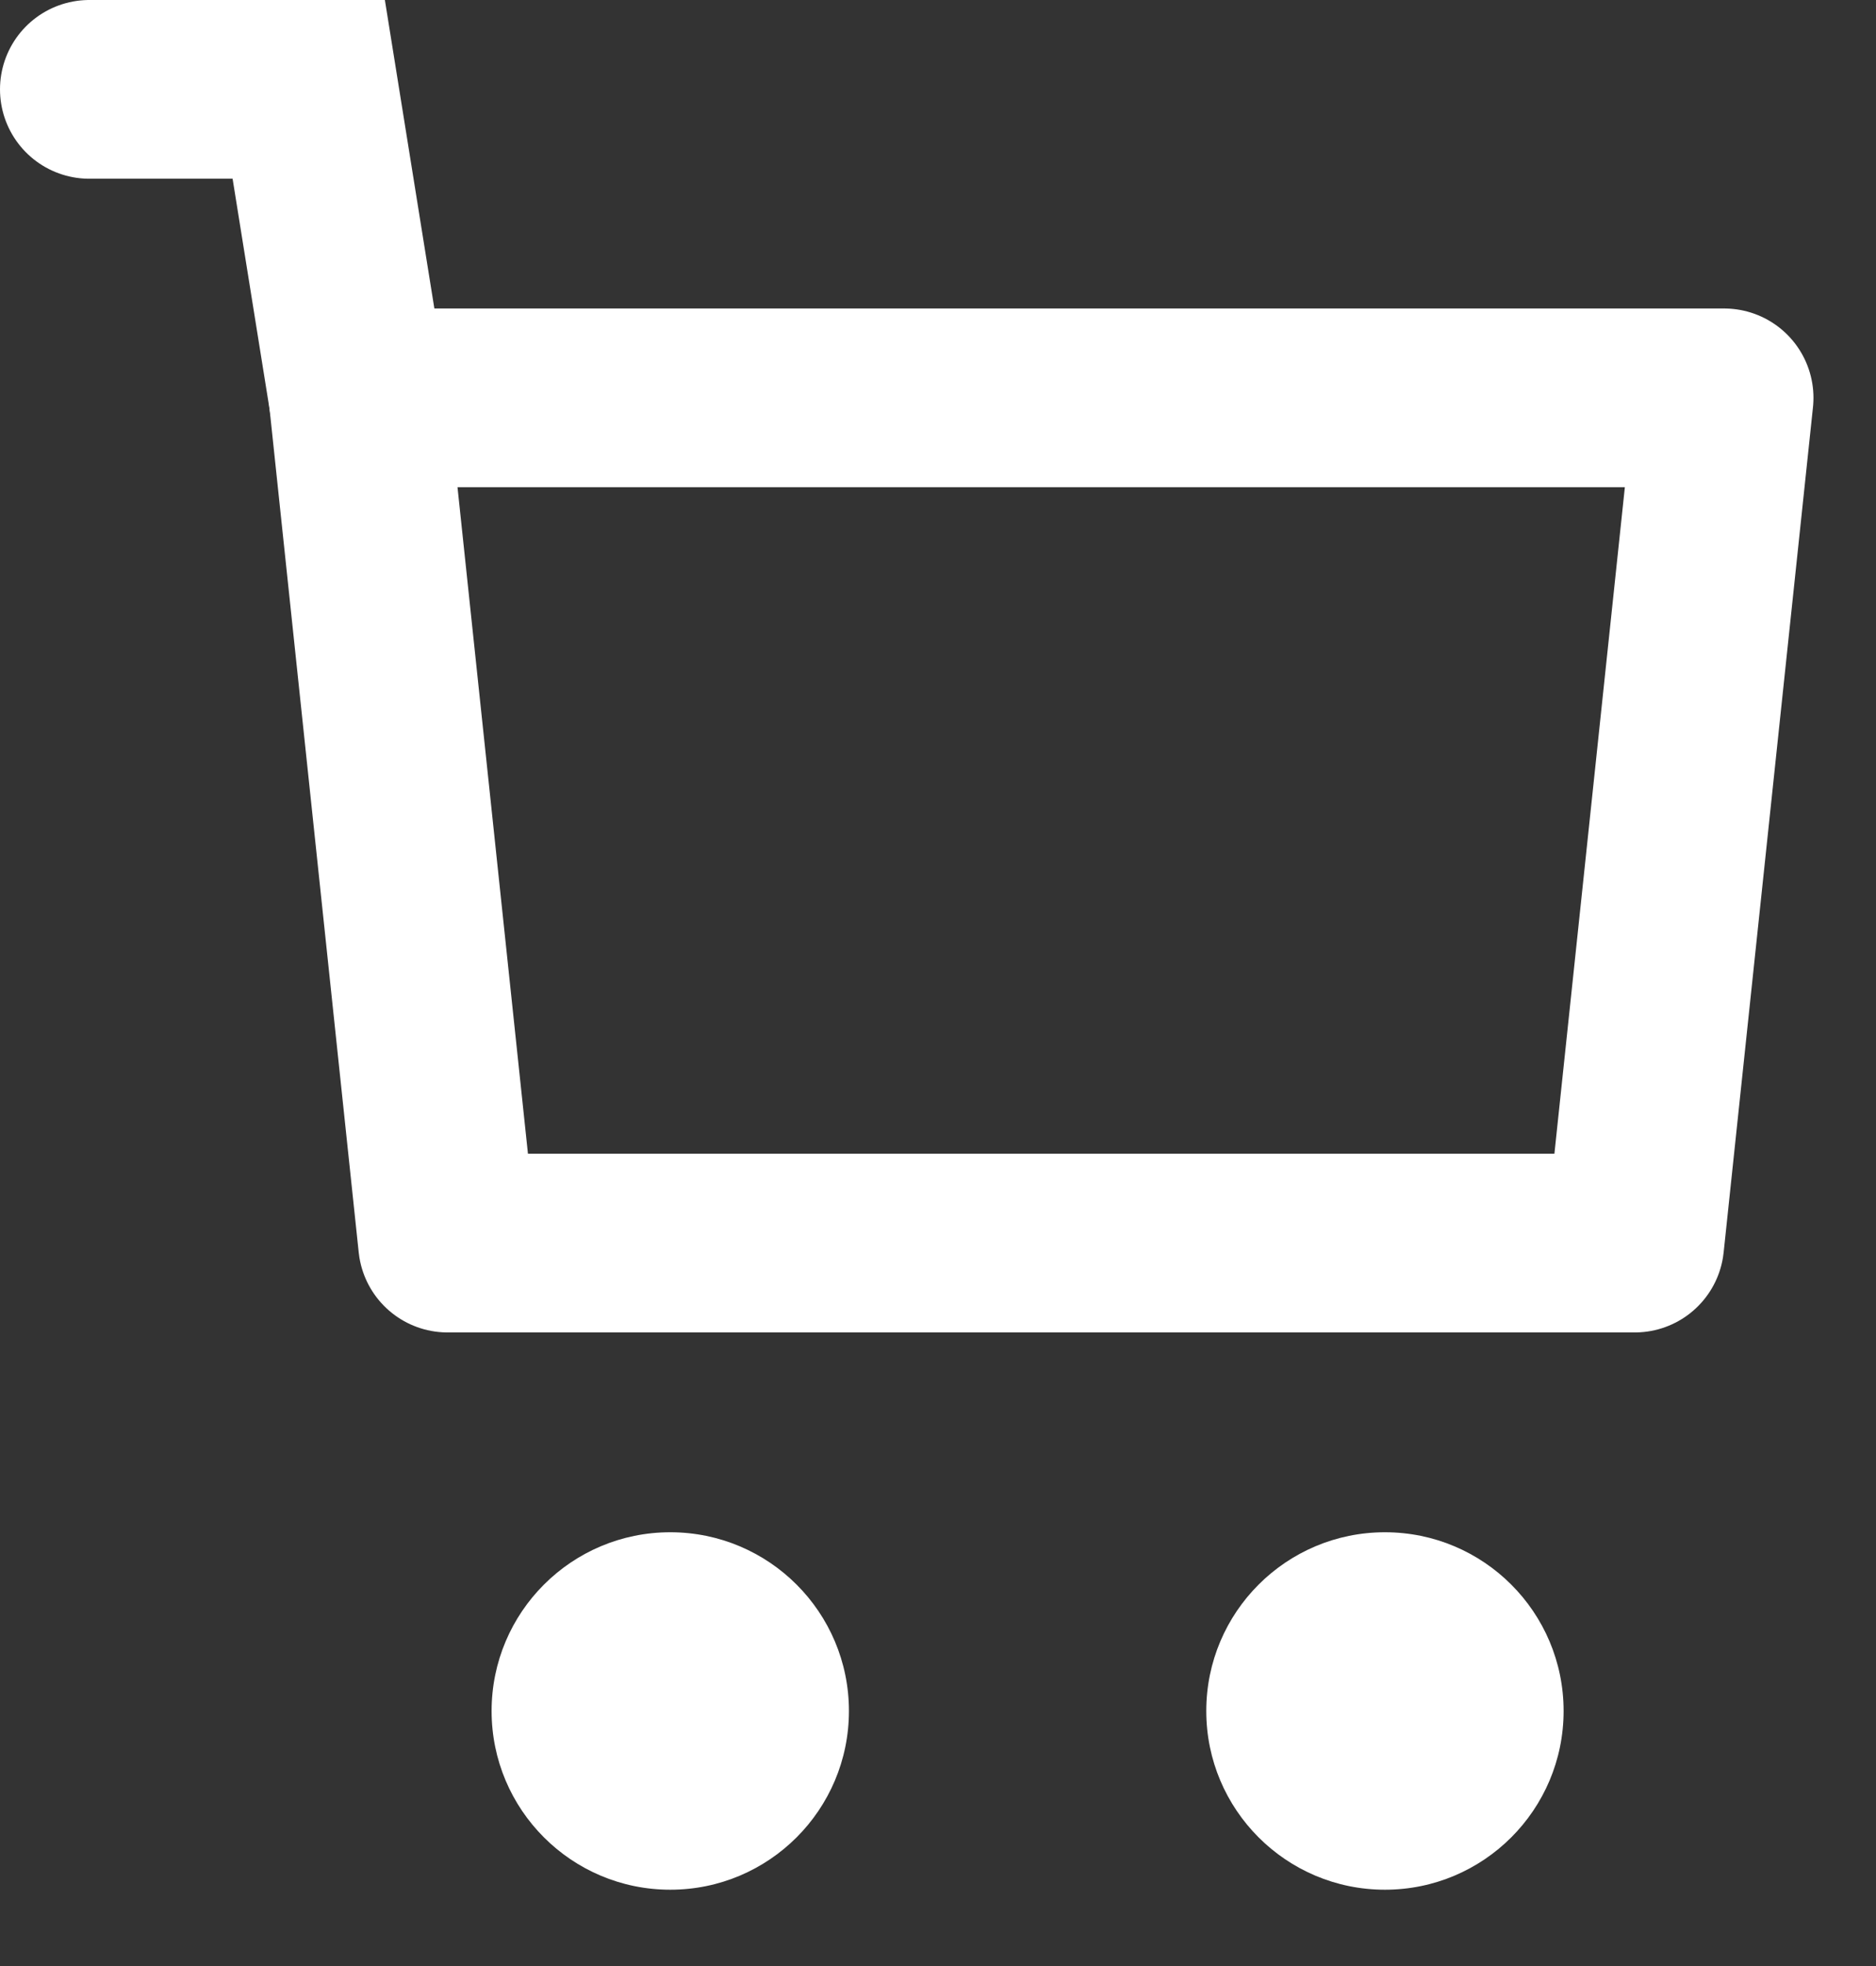 <?xml version="1.0" encoding="UTF-8"?>
<svg width="21px" height="22px" viewBox="0 0 21 22" version="1.1" xmlns="http://www.w3.org/2000/svg" xmlns:xlink="http://www.w3.org/1999/xlink">
    <rect x="0" y="0" width="21" height="22" fill="#333333" stroke="none"/>
    <!-- Generator: sketchtool 59.1 (101010) - https://sketch.com -->
    <title>C02FA452-4CF4-4FCD-8733-7A6AE62D966C</title>
    <desc>Created with sketchtool.</desc>
    <g id="Ecommerce" stroke="none" stroke-width="1" fill="none" fill-rule="evenodd">
        <g id="homepage_v01" transform="translate(-1548, -19)">
            <g id="Header-Navigation-/-Header-/-Desktop-/-Standard">
                <g id="Bottom">
                    <g id="cart-icon" transform="translate(1549, 20)">
                        <circle id="Oval" fill="#FFFFFF" cx="6.503" cy="18.146" r="2"></circle>
                        <circle id="Oval-Copy" fill="#FFFFFF" cx="14.503" cy="18.146" r="2"></circle>
                        <polygon id="Path-3" stroke="#FFFFFF" stroke-width="2" stroke-linejoin="round" points="3.01 3.452 18.3 3.452 17.3 12.91 4.01 12.91"></polygon>
                        <polyline id="Path-2" stroke="#FFFFFF" stroke-width="2" stroke-linecap="round" points="0 0 2.456 0 3.01 3.452"></polyline>
                    </g>
                </g>
            </g>
        </g>
    </g>
</svg>
